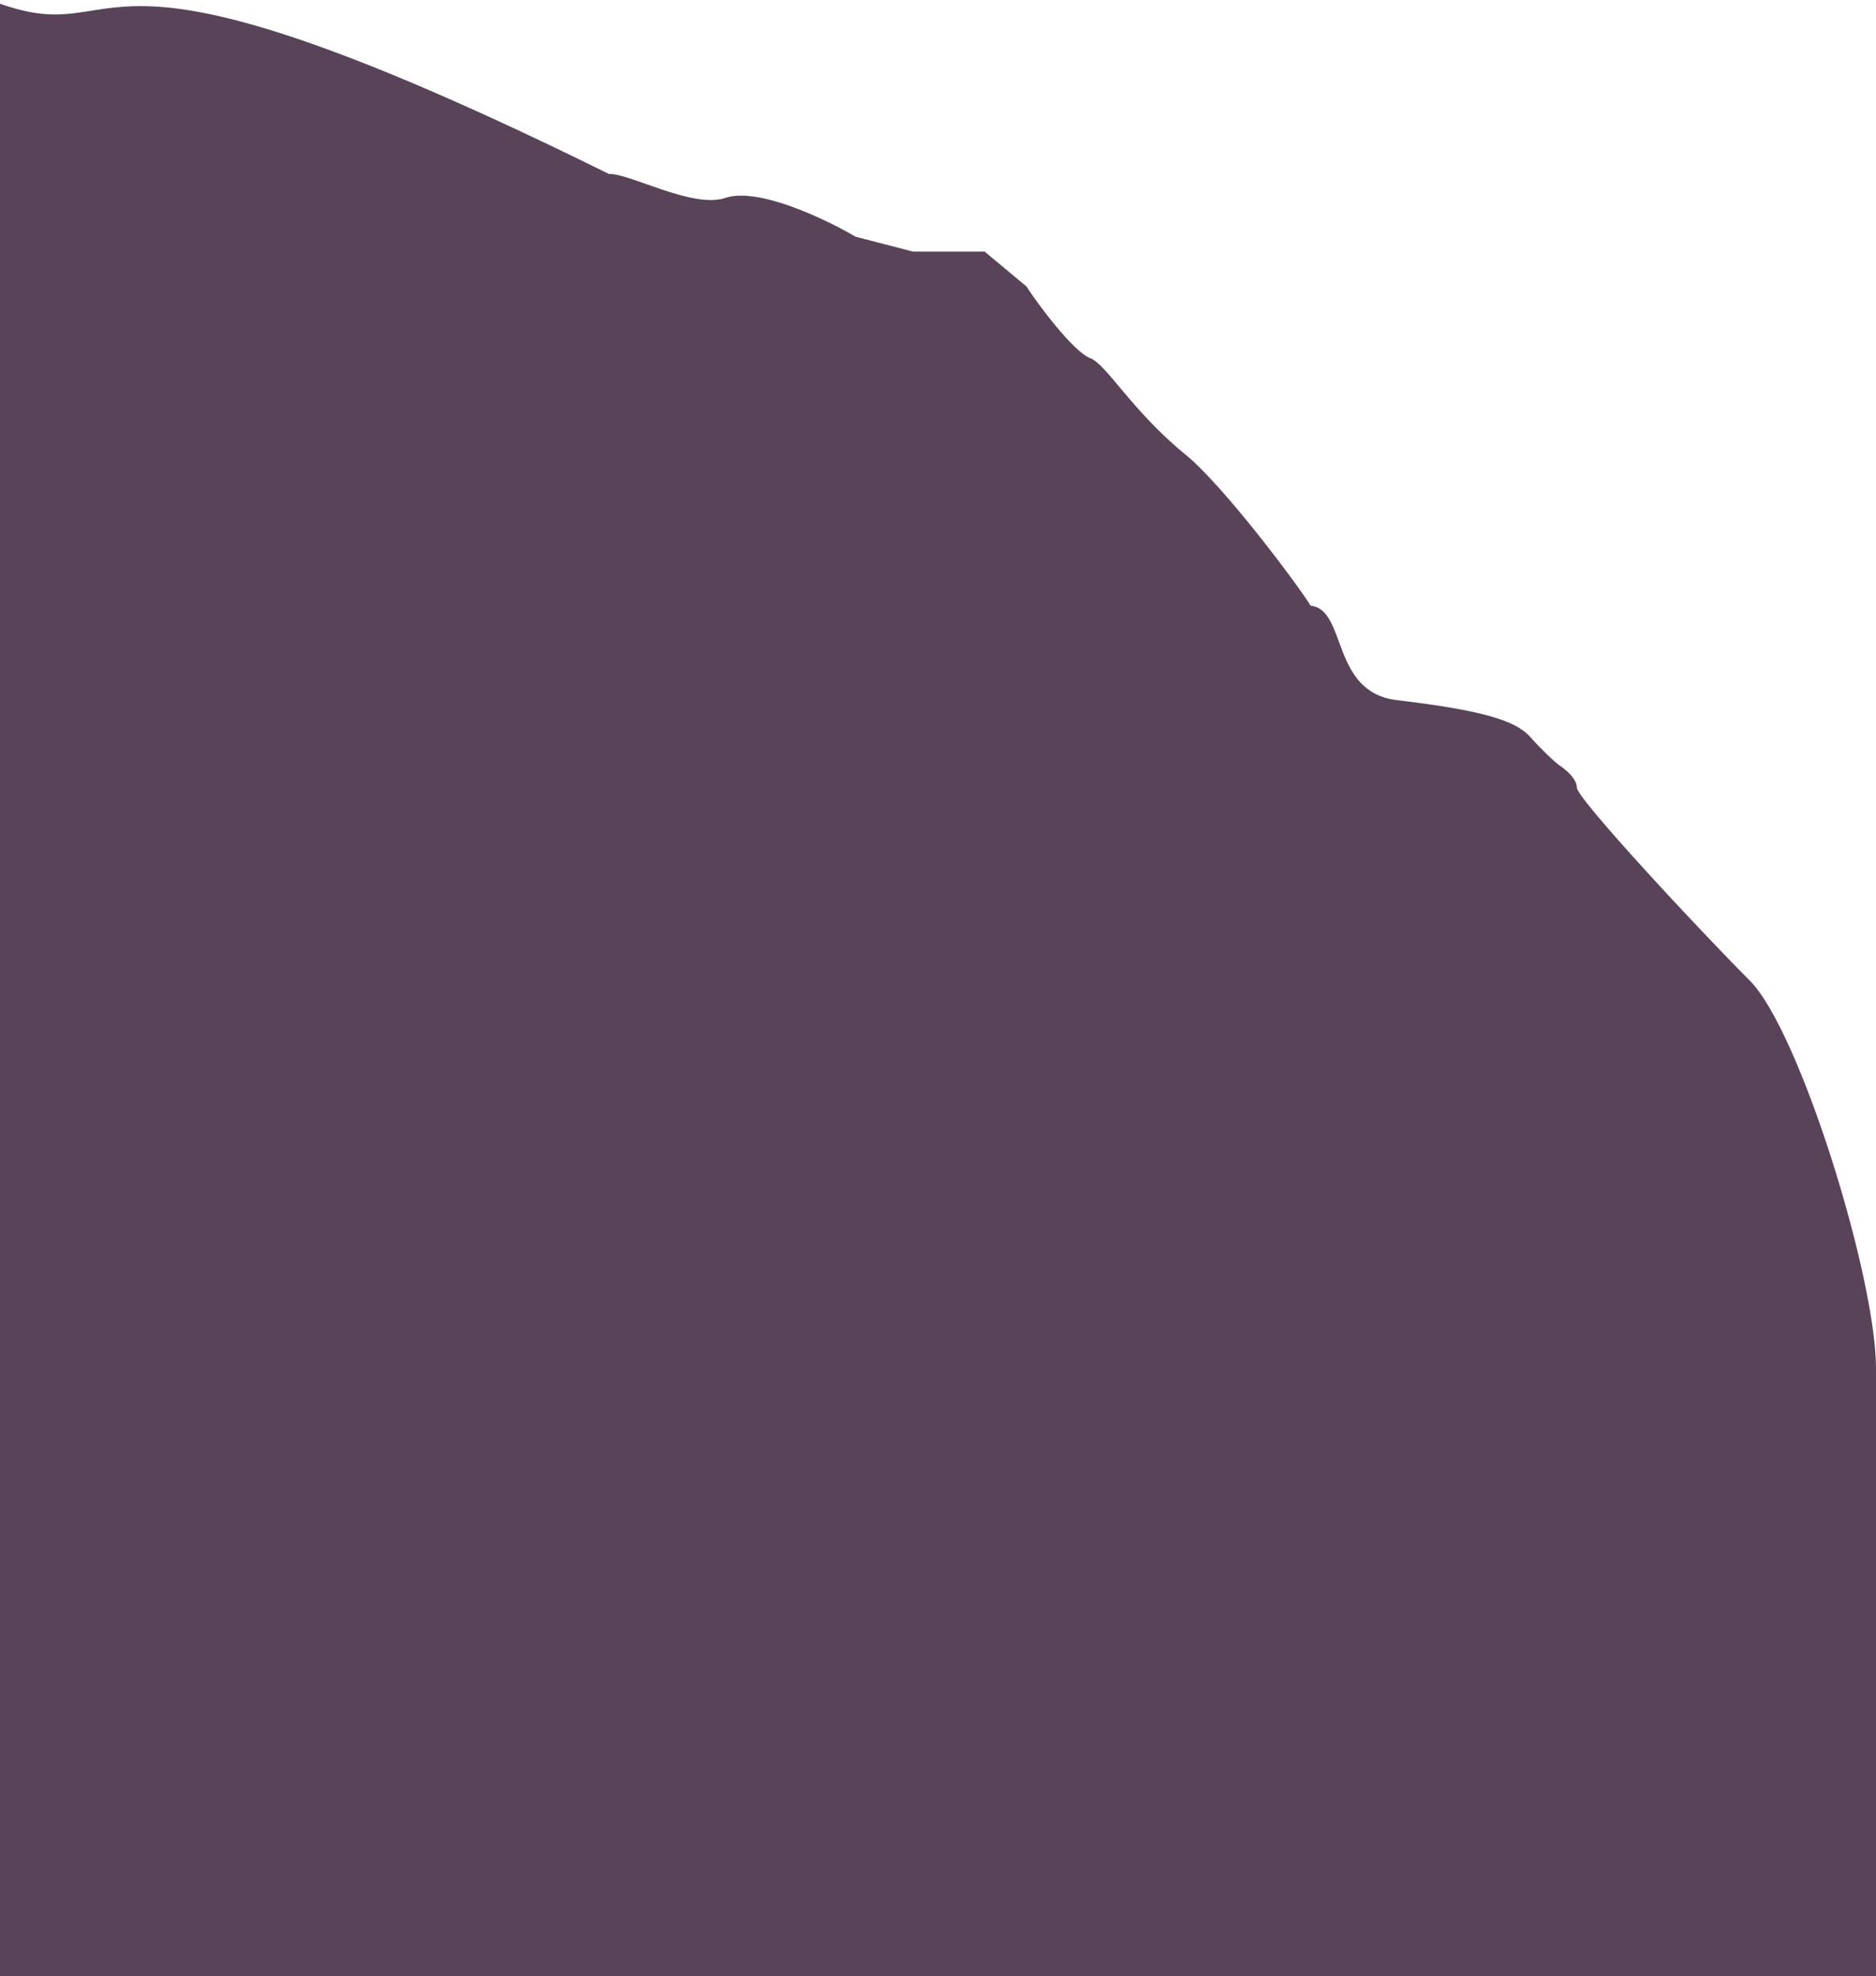 <svg width="563" height="593" viewBox="0 0 563 593" fill="none" xmlns="http://www.w3.org/2000/svg">
<path d="M182.784 52.227C16.085 -30.142 42.029 17.707 -3 0V593H563V410.653C563 383.197 540.038 309.184 525.128 294.262C510.217 279.34 473.239 239.647 473.239 236.364C473.239 233.738 469.86 230.893 468.17 229.799C466.48 228.704 461.694 223.946 459.223 221.144C454.75 216.07 444.313 213.086 419.263 210.102C399.224 207.714 404.353 182.944 393.319 181.75C390.337 176.676 367.508 145.979 355.745 136.387C339.642 123.256 332.127 109.348 327.117 107.438C322.107 105.528 311.411 91.223 308.032 85.951L295.507 75.505H288.648H274.036L256.74 71.029C247.793 65.756 227.456 56.047 217.674 59.389C207.893 62.732 188.649 51.829 182.784 52.227Z" fill="#584358"/>
</svg>
